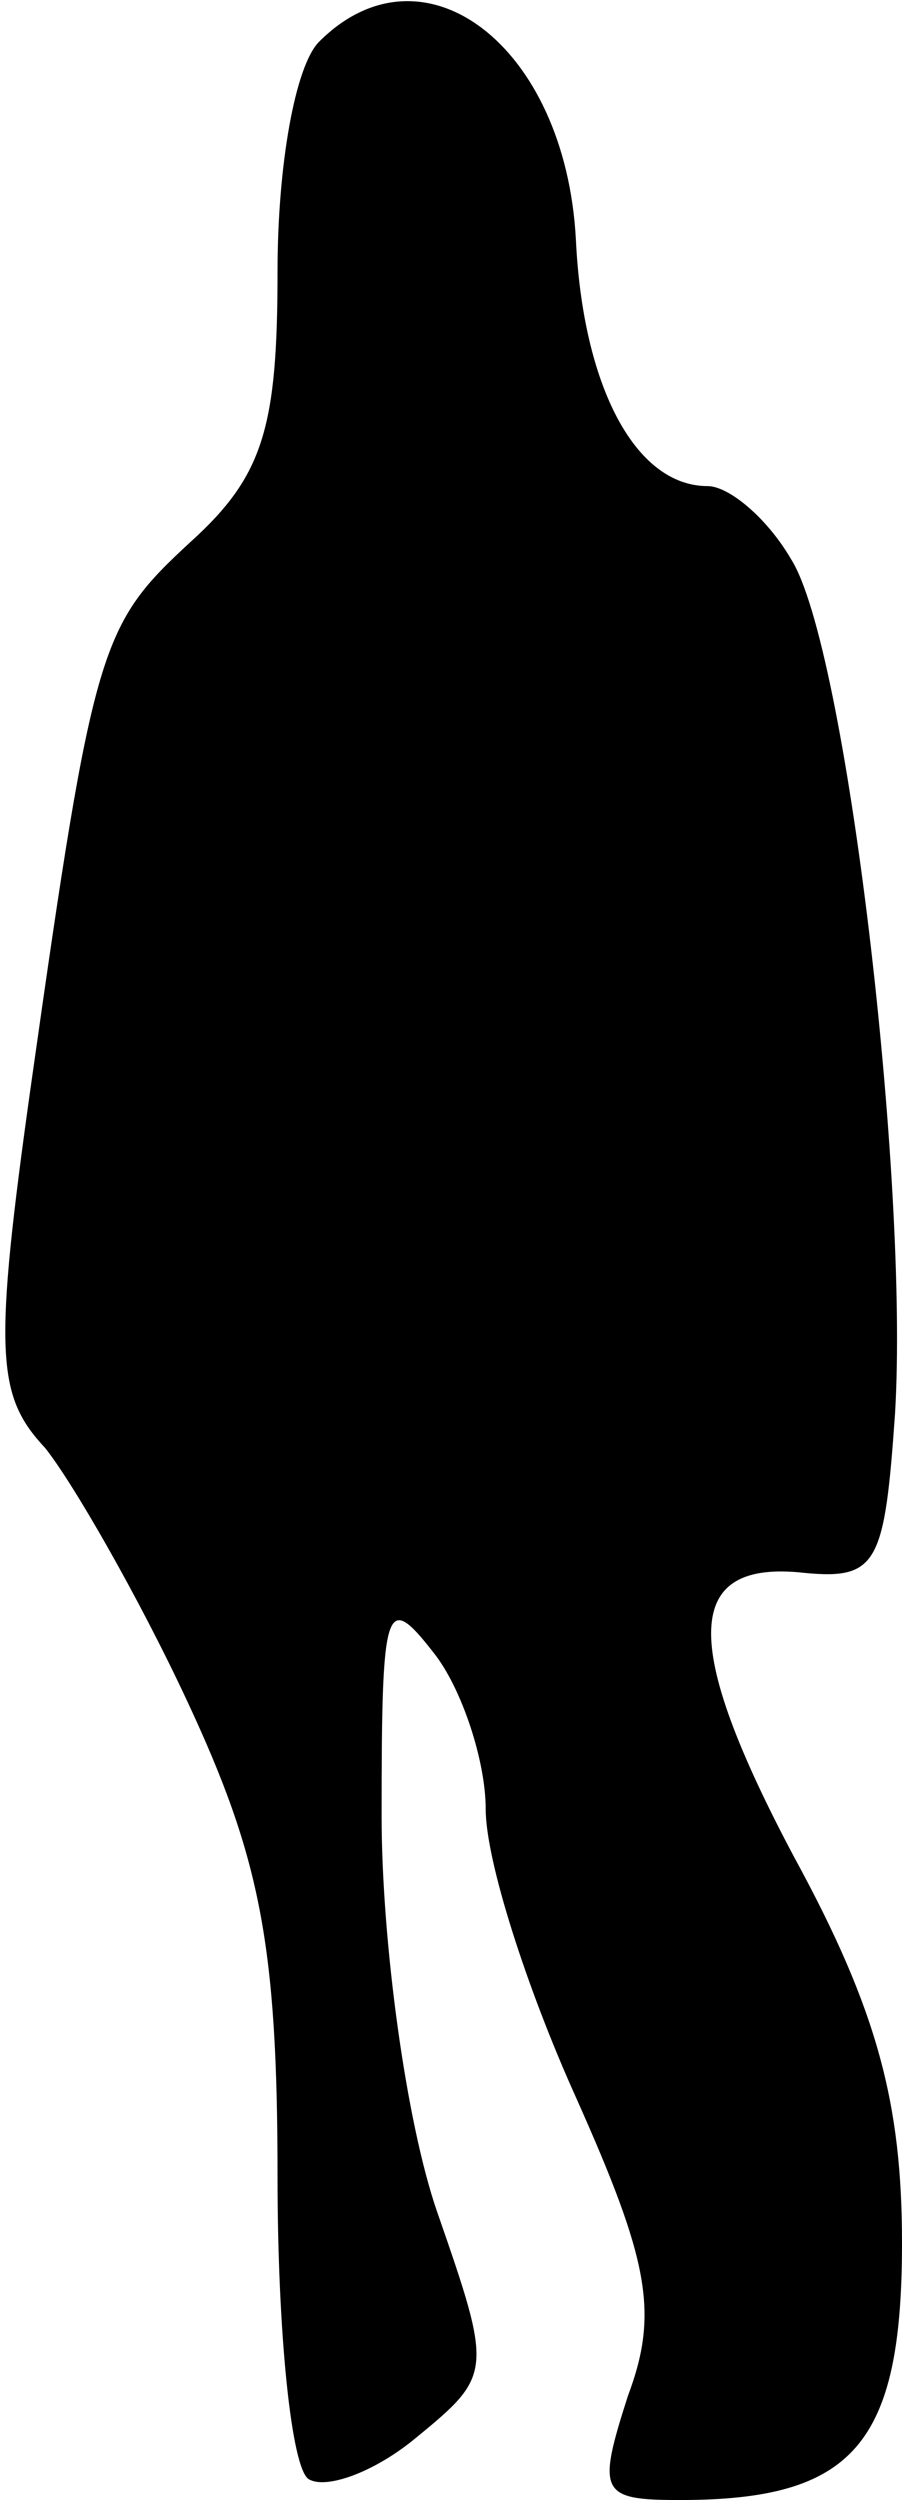 <?xml version="1.0" standalone="no"?>
<!DOCTYPE svg PUBLIC "-//W3C//DTD SVG 20010904//EN"
 "http://www.w3.org/TR/2001/REC-SVG-20010904/DTD/svg10.dtd">
<svg version="1.0" xmlns="http://www.w3.org/2000/svg"
 width="26pt" height="72pt" viewBox="0 0 26 72"
 preserveAspectRatio="xMidYMid meet">
<g transform="translate(0,72) scale(0.1,-0.1)"
fill="#000000" stroke="none">
<path fill="#000000" stroke="none" d="M92 708 c-7 -7 -12 -36 -12 -66 0 -45
-4 -59 -25 -78 -26 -24 -28 -29 -46 -156 -11 -78 -10 -90 4 -105 8 -10 27 -43
41 -73 21 -45 26 -70 26 -137 0 -45 4 -84 9 -87 5 -3 19 2 31 12 22 18 22 19
6 65 -9 26 -16 78 -16 114 0 61 1 65 15 47 8 -10 15 -31 15 -45 0 -15 12 -52
26 -83 21 -47 24 -62 15 -86 -9 -28 -8 -30 15 -30 50 0 64 16 64 74 0 40 -7
67 -31 111 -33 62 -32 86 3 82 21 -2 23 3 26 46 4 67 -14 221 -30 246 -7 12
-18 21 -24 21 -21 0 -36 29 -38 71 -3 56 -44 87 -74 57z"/>
</g>
</svg>
